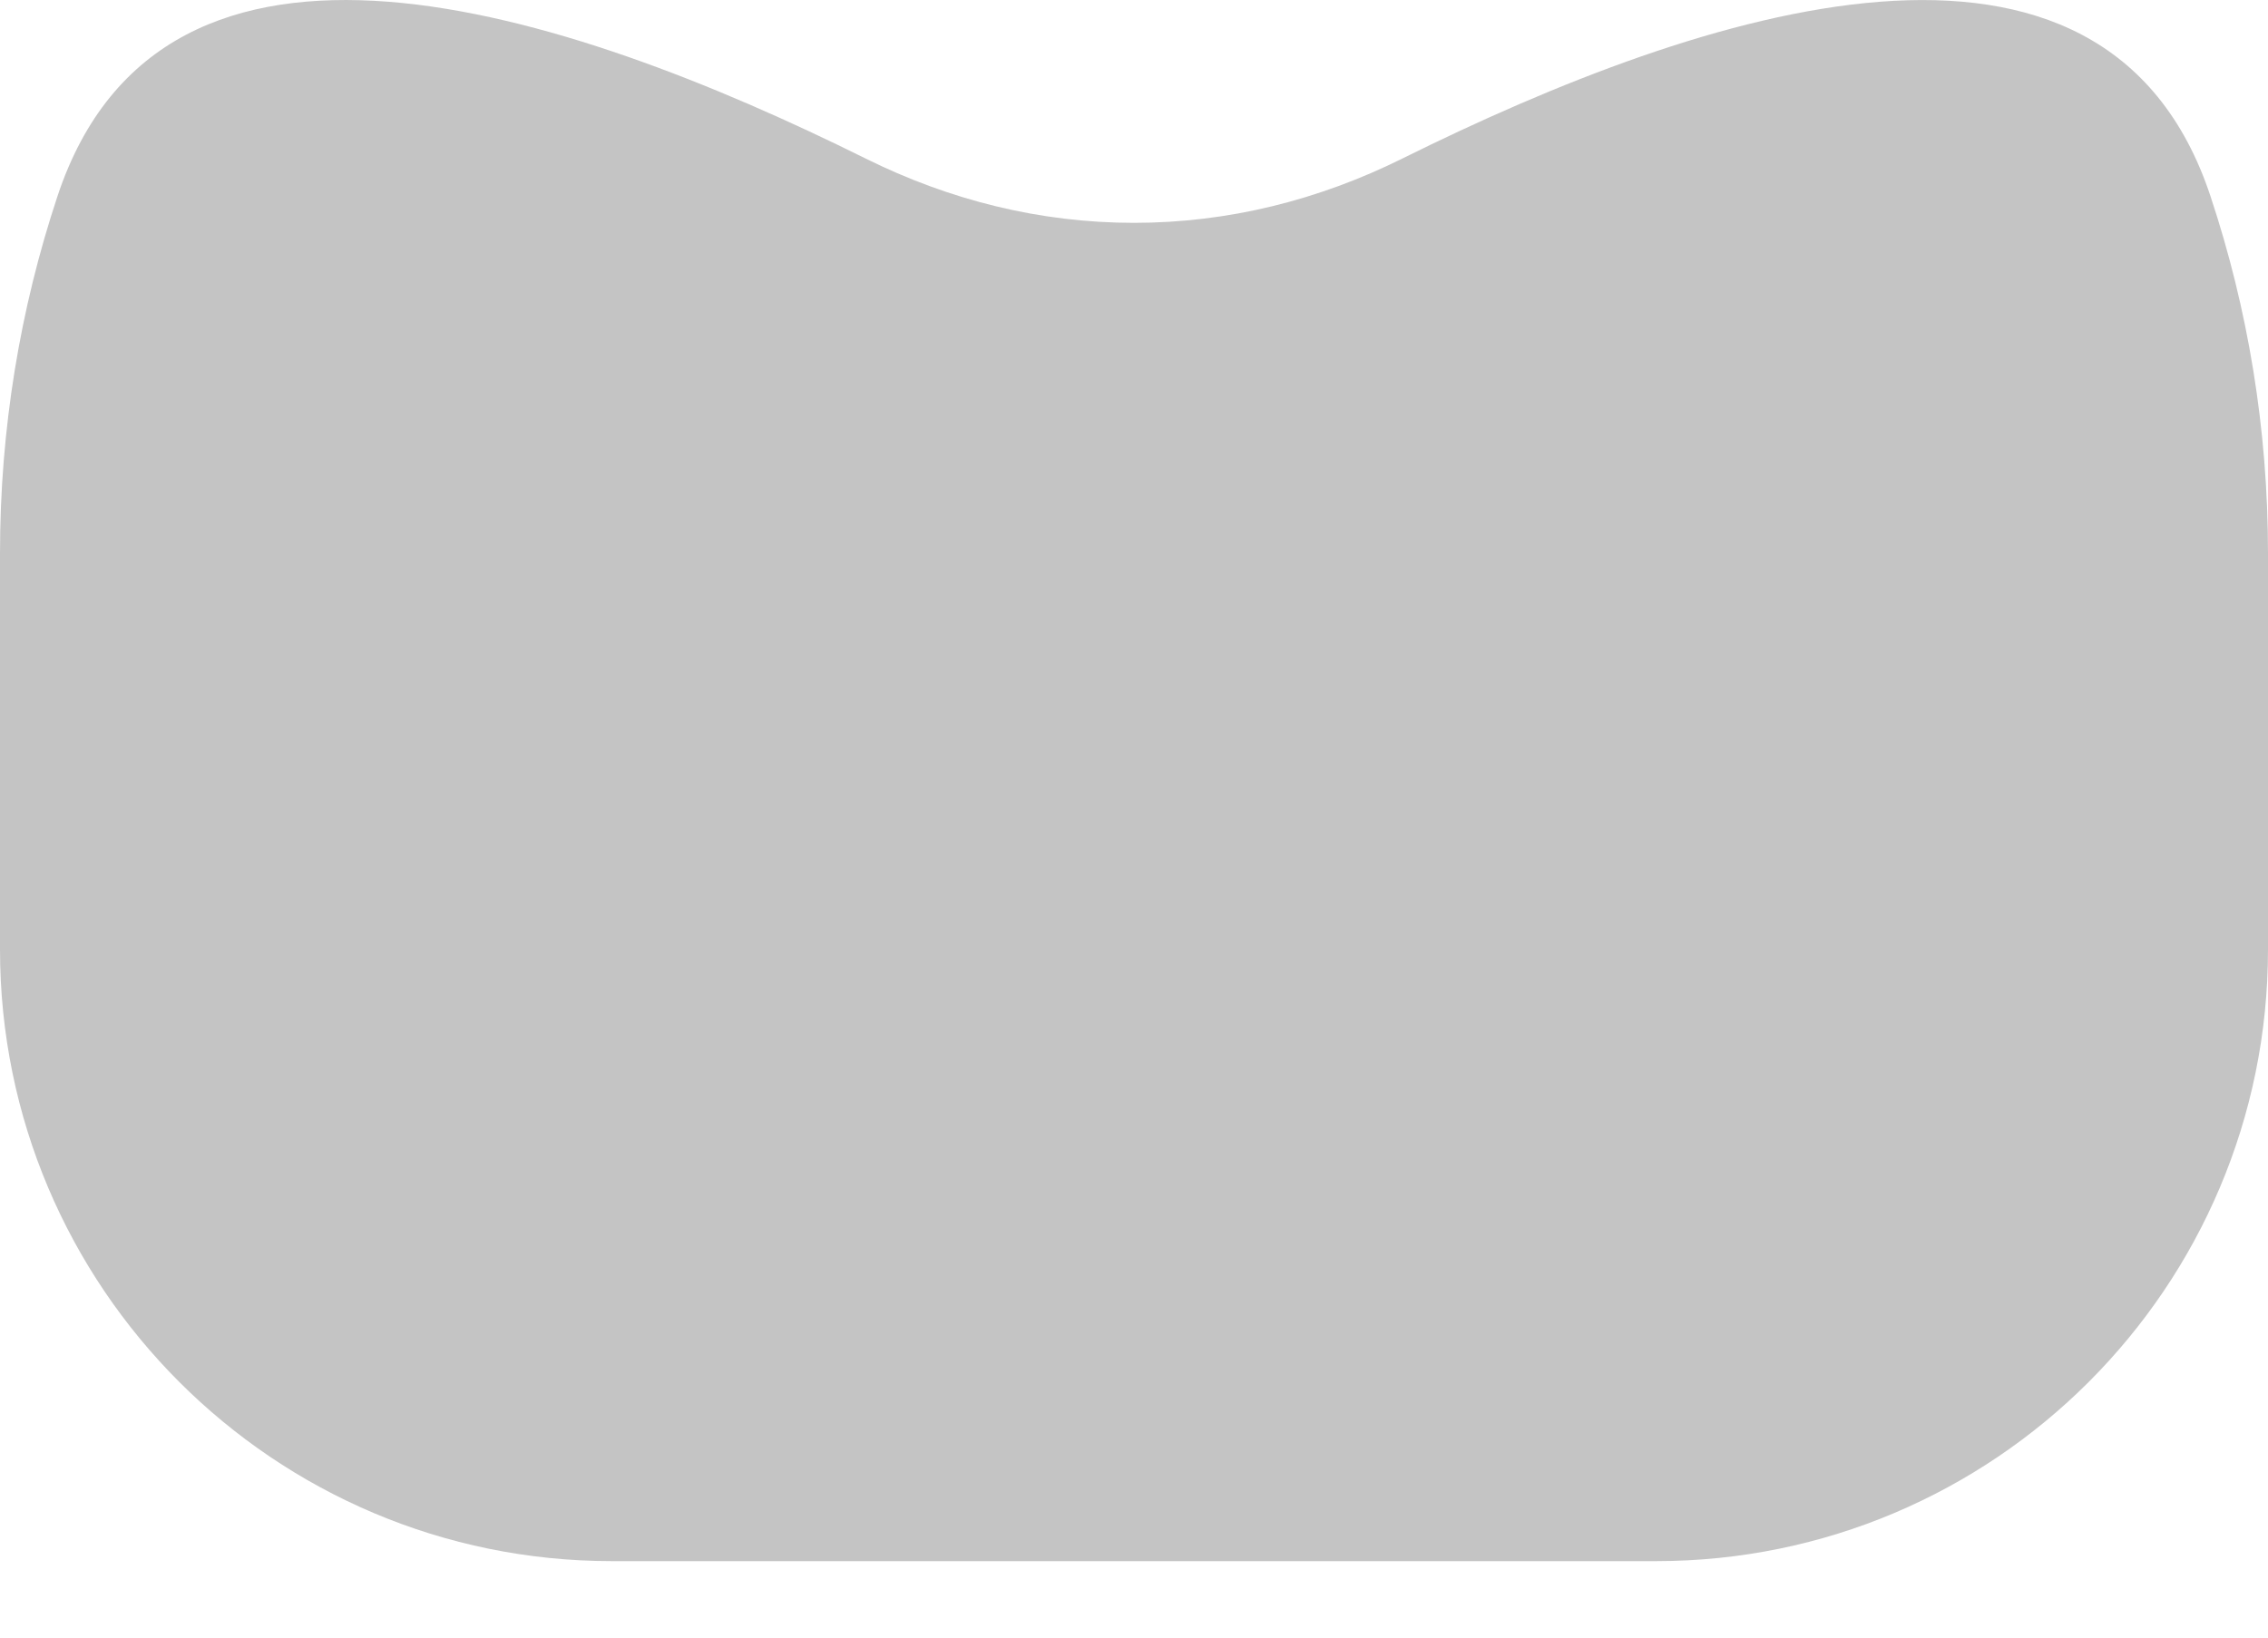 <svg width="18" height="13" viewBox="0 0 18 13" fill="none" xmlns="http://www.w3.org/2000/svg">
<path fill-rule="evenodd" clip-rule="evenodd" d="M6.869 1.258C4.479 0.072 1.296 -0.974 0.456 1.558C0.16 2.45 0 3.403 0 4.394V7.536C0 10.219 2.175 12.393 4.857 12.393H13.143C15.825 12.393 18 10.219 18 7.536V4.394C18 3.403 17.84 2.45 17.544 1.559C16.705 -0.974 13.521 0.072 11.131 1.258C10.466 1.588 9.749 1.769 9 1.769C8.251 1.769 7.534 1.588 6.869 1.258Z" fill="#C4C4C4"/>
</svg>
